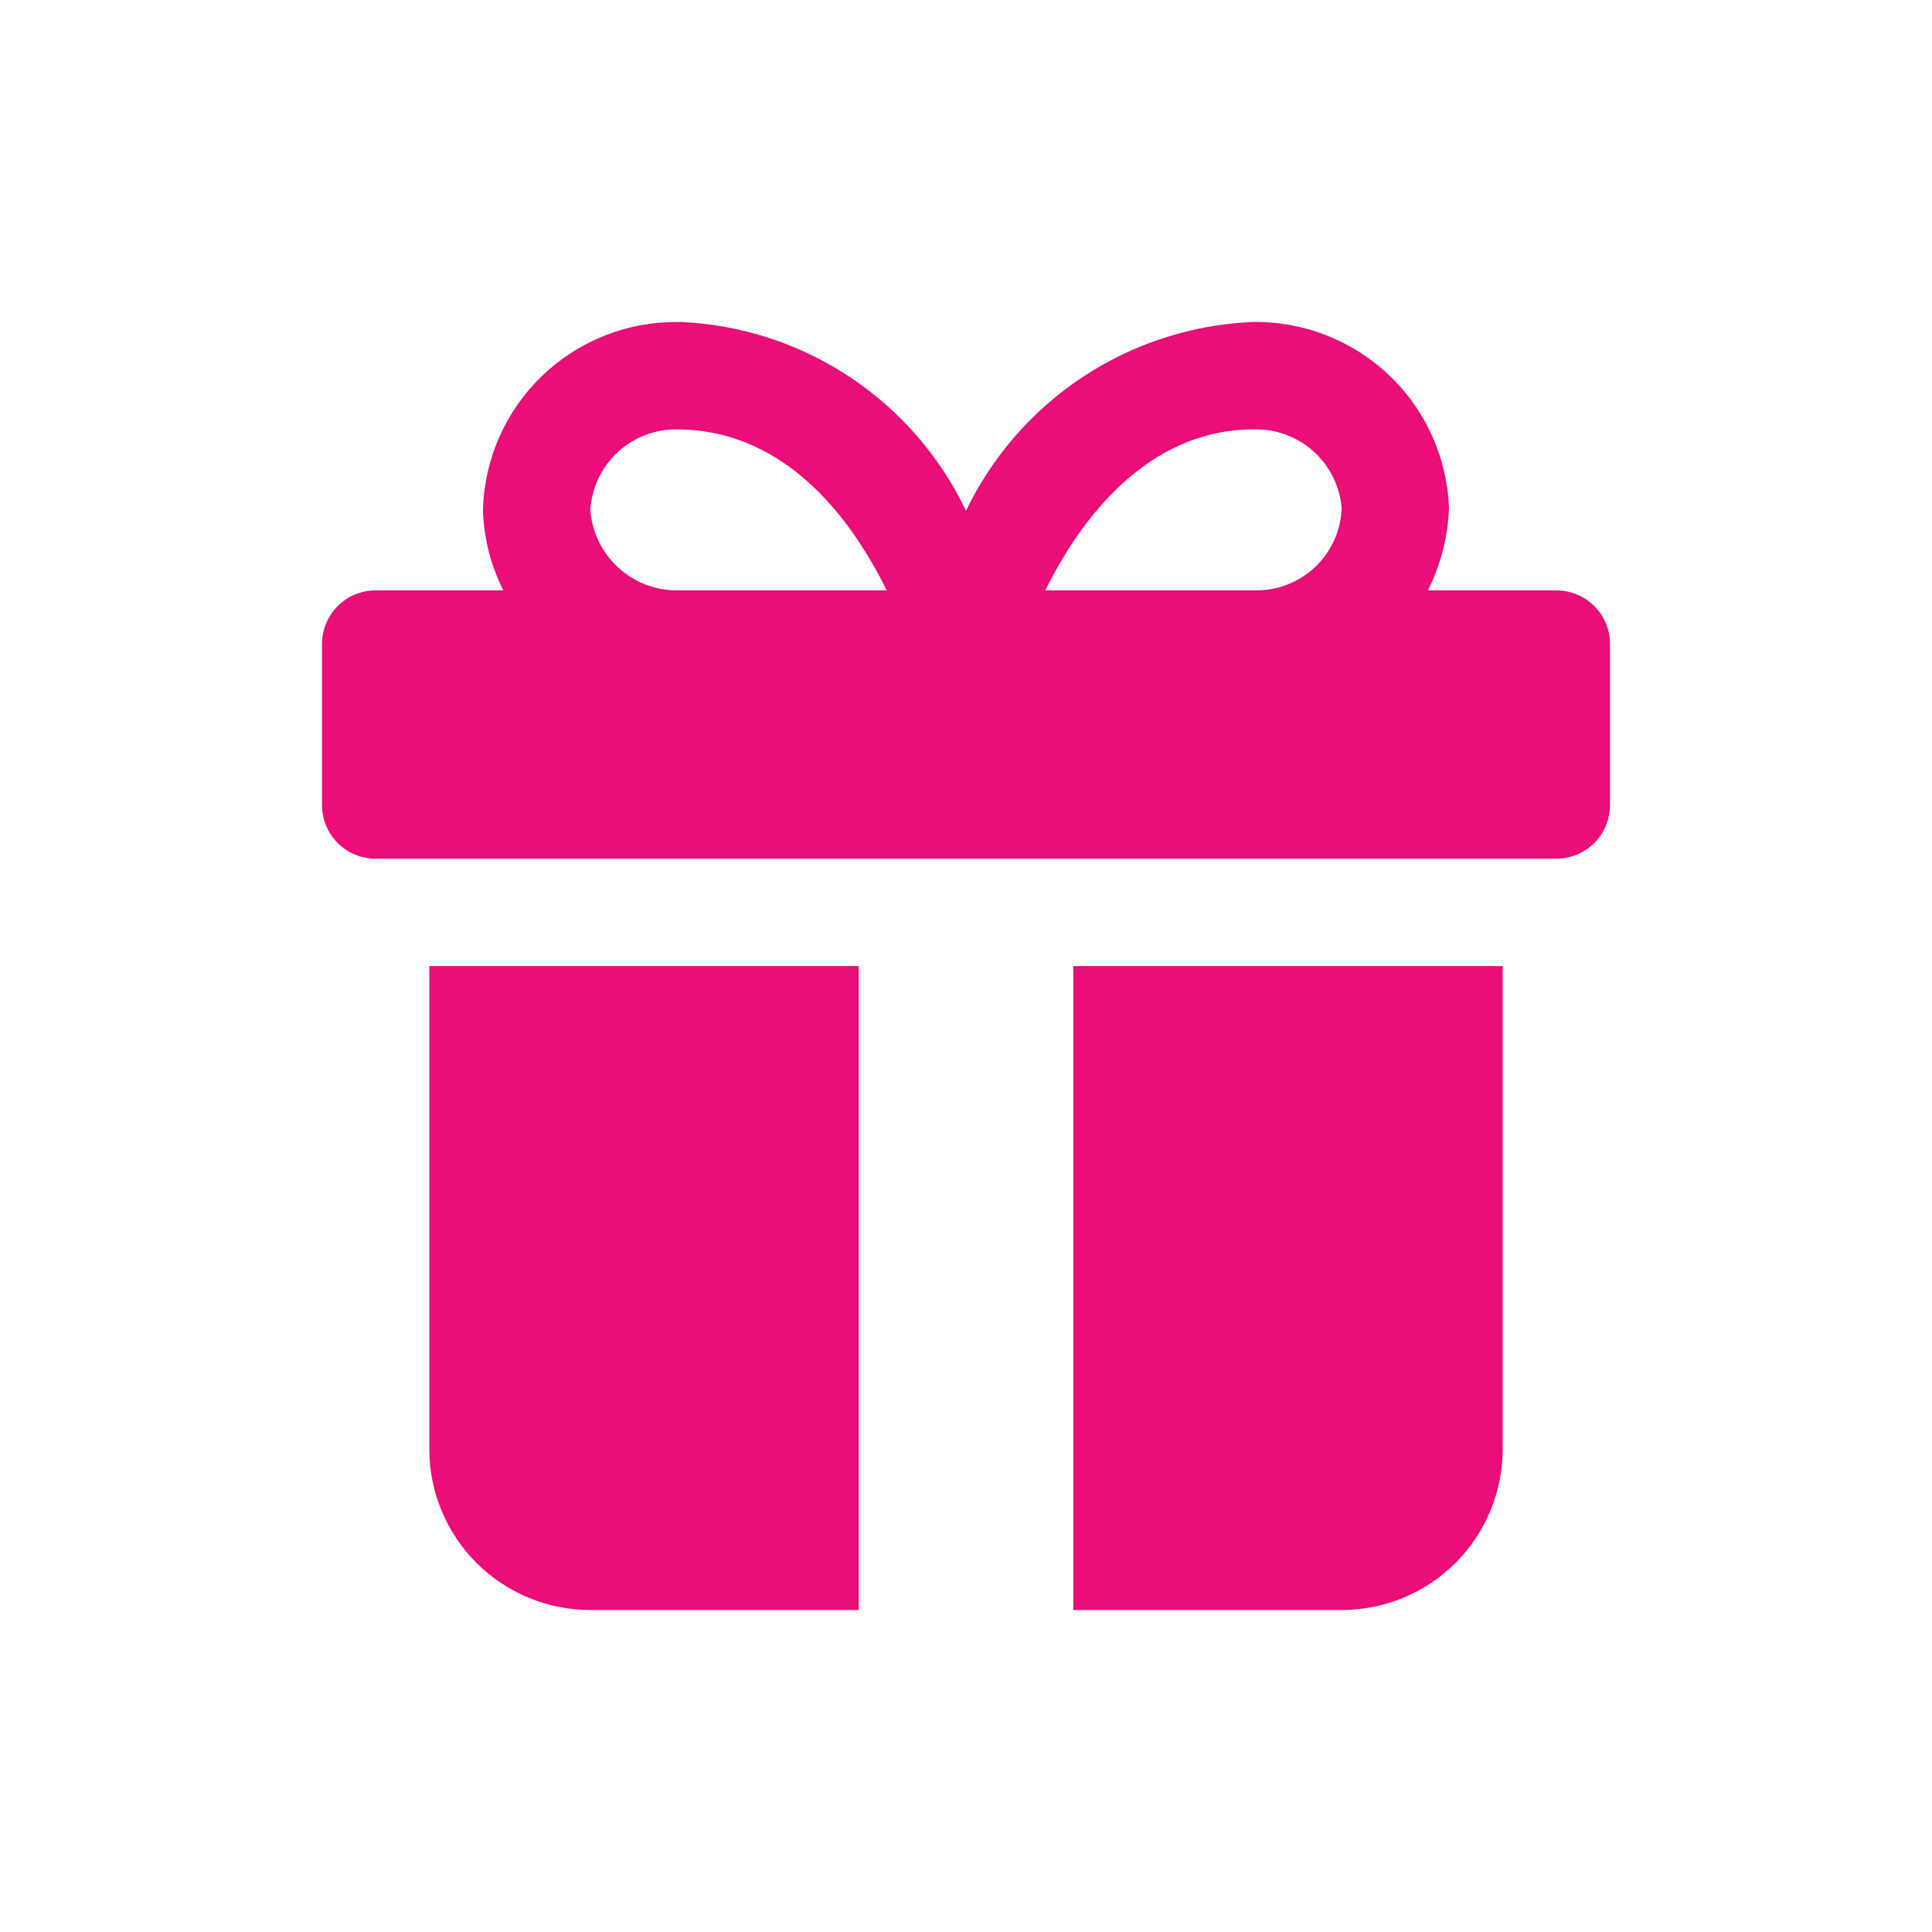 <svg width="24" height="24" viewBox="0 0 24 24" fill="none" xmlns="http://www.w3.org/2000/svg">
<path d="M19.333 7.334H17.737C17.897 7.016 17.987 6.667 18 6.312C17.977 5.683 17.708 5.088 17.25 4.656C16.793 4.224 16.184 3.988 15.555 4C14.806 4.033 14.079 4.268 13.453 4.681C12.827 5.094 12.325 5.669 12 6.345C11.679 5.671 11.18 5.097 10.558 4.684C9.936 4.271 9.213 4.035 8.467 4C8.441 4 8.416 4 8.391 4C7.771 4.001 7.175 4.243 6.729 4.674C6.283 5.105 6.022 5.692 6 6.312V6.356C6.013 6.696 6.099 7.03 6.253 7.334H4.667C4.49 7.334 4.32 7.404 4.195 7.529C4.07 7.654 4 7.824 4 8V10C4 10.177 4.07 10.347 4.195 10.472C4.32 10.597 4.49 10.667 4.667 10.667H19.333C19.51 10.667 19.68 10.597 19.805 10.472C19.93 10.347 20 10.177 20 10V8C20 7.824 19.93 7.654 19.805 7.529C19.68 7.404 19.51 7.334 19.333 7.334ZM15.576 5.334C15.848 5.327 16.113 5.424 16.316 5.606C16.519 5.788 16.644 6.04 16.667 6.312C16.657 6.585 16.543 6.843 16.347 7.034C16.151 7.224 15.89 7.332 15.617 7.334H12.985C13.4 6.494 14.225 5.334 15.576 5.334ZM7.333 6.334C7.35 6.061 7.472 5.805 7.672 5.619C7.872 5.433 8.136 5.331 8.409 5.334C9.789 5.339 10.597 6.488 11.016 7.334H8.416C8.142 7.336 7.878 7.234 7.677 7.048C7.476 6.862 7.353 6.607 7.333 6.334Z" fill="#EB0D78"/>
<path d="M13.333 12.001V20H16.667C17.197 20 17.706 19.79 18.081 19.415C18.456 19.04 18.667 18.531 18.667 18V12.001H13.333Z" fill="#EB0D78"/>
<path d="M10.667 12.001H5.333V18C5.333 18.531 5.544 19.04 5.919 19.415C6.294 19.79 6.803 20 7.333 20H10.667V12.001Z" fill="#EB0D78"/>
</svg>
